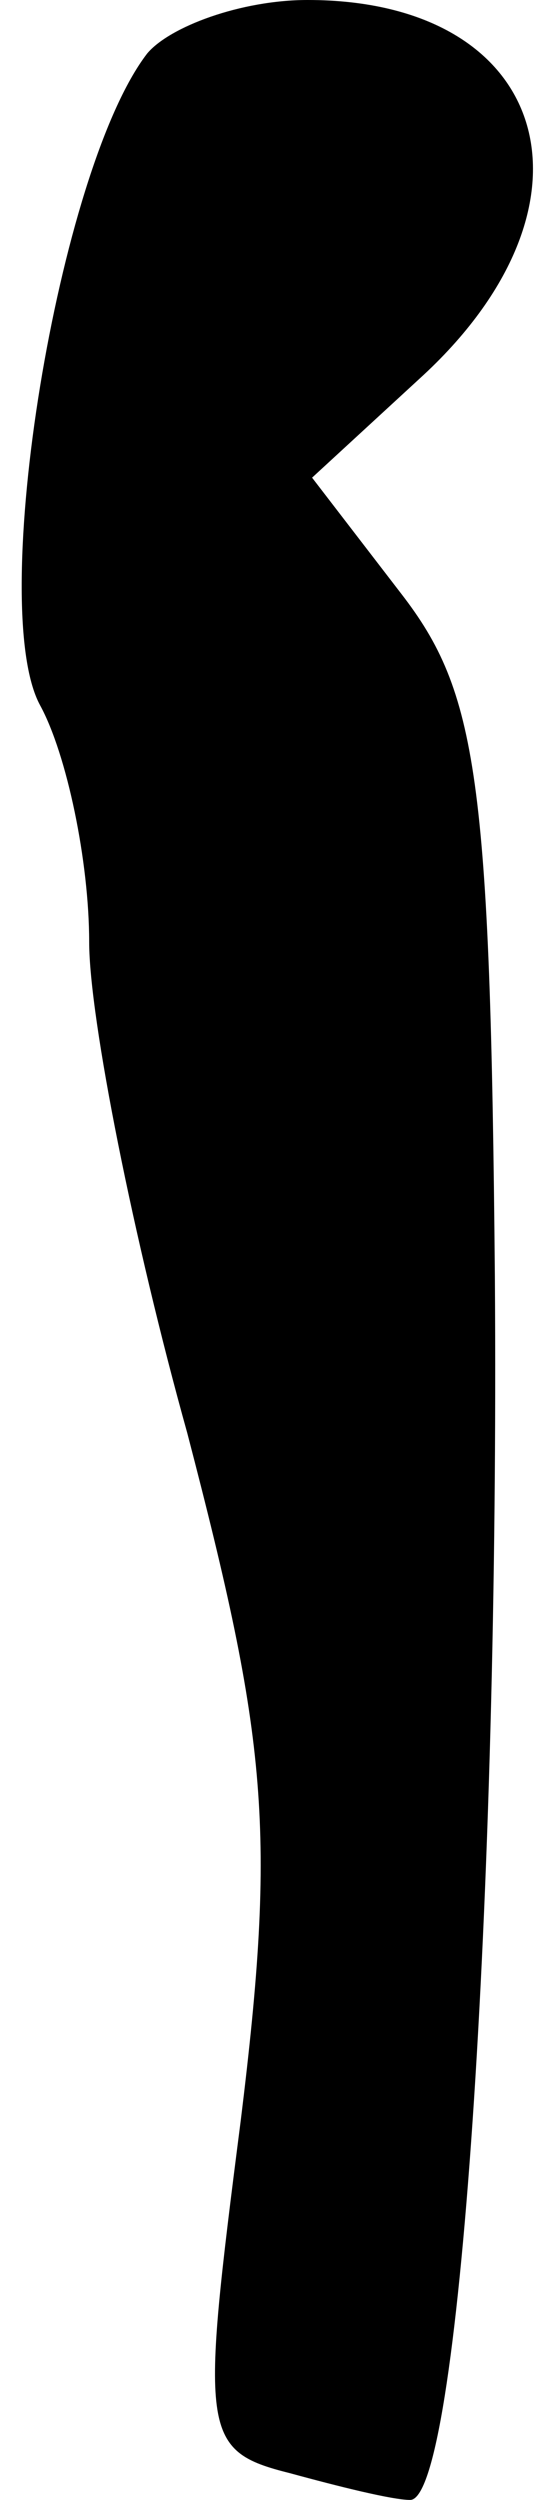 <?xml version="1.0" standalone="no"?>
<!DOCTYPE svg PUBLIC "-//W3C//DTD SVG 20010904//EN"
 "http://www.w3.org/TR/2001/REC-SVG-20010904/DTD/svg10.dtd">
<svg version="1.0" xmlns="http://www.w3.org/2000/svg"
 width="12pt" height="56pt" viewBox="0 0 12 56"
 preserveAspectRatio="xMidYMid meet">
<g transform="translate(0,56) scale(0.1,-0.1)"
fill="#000000" stroke="none">
<path fill="#000000" stroke="none" d="M33 548 c-20 -26 -36 -124 -24 -146 6
-11 11 -35 11 -53 0 -17 10 -67 22 -110 18 -69 20 -89 12 -154 -9 -70 -9 -74
11 -79 11 -3 23 -6 27 -6 11 0 20 135 19 274 -1 112 -4 131 -21 153 l-20 26
25 23 c42 39 28 84 -26 84 -15 0 -31 -6 -36 -12z"/>
</g>
</svg>
